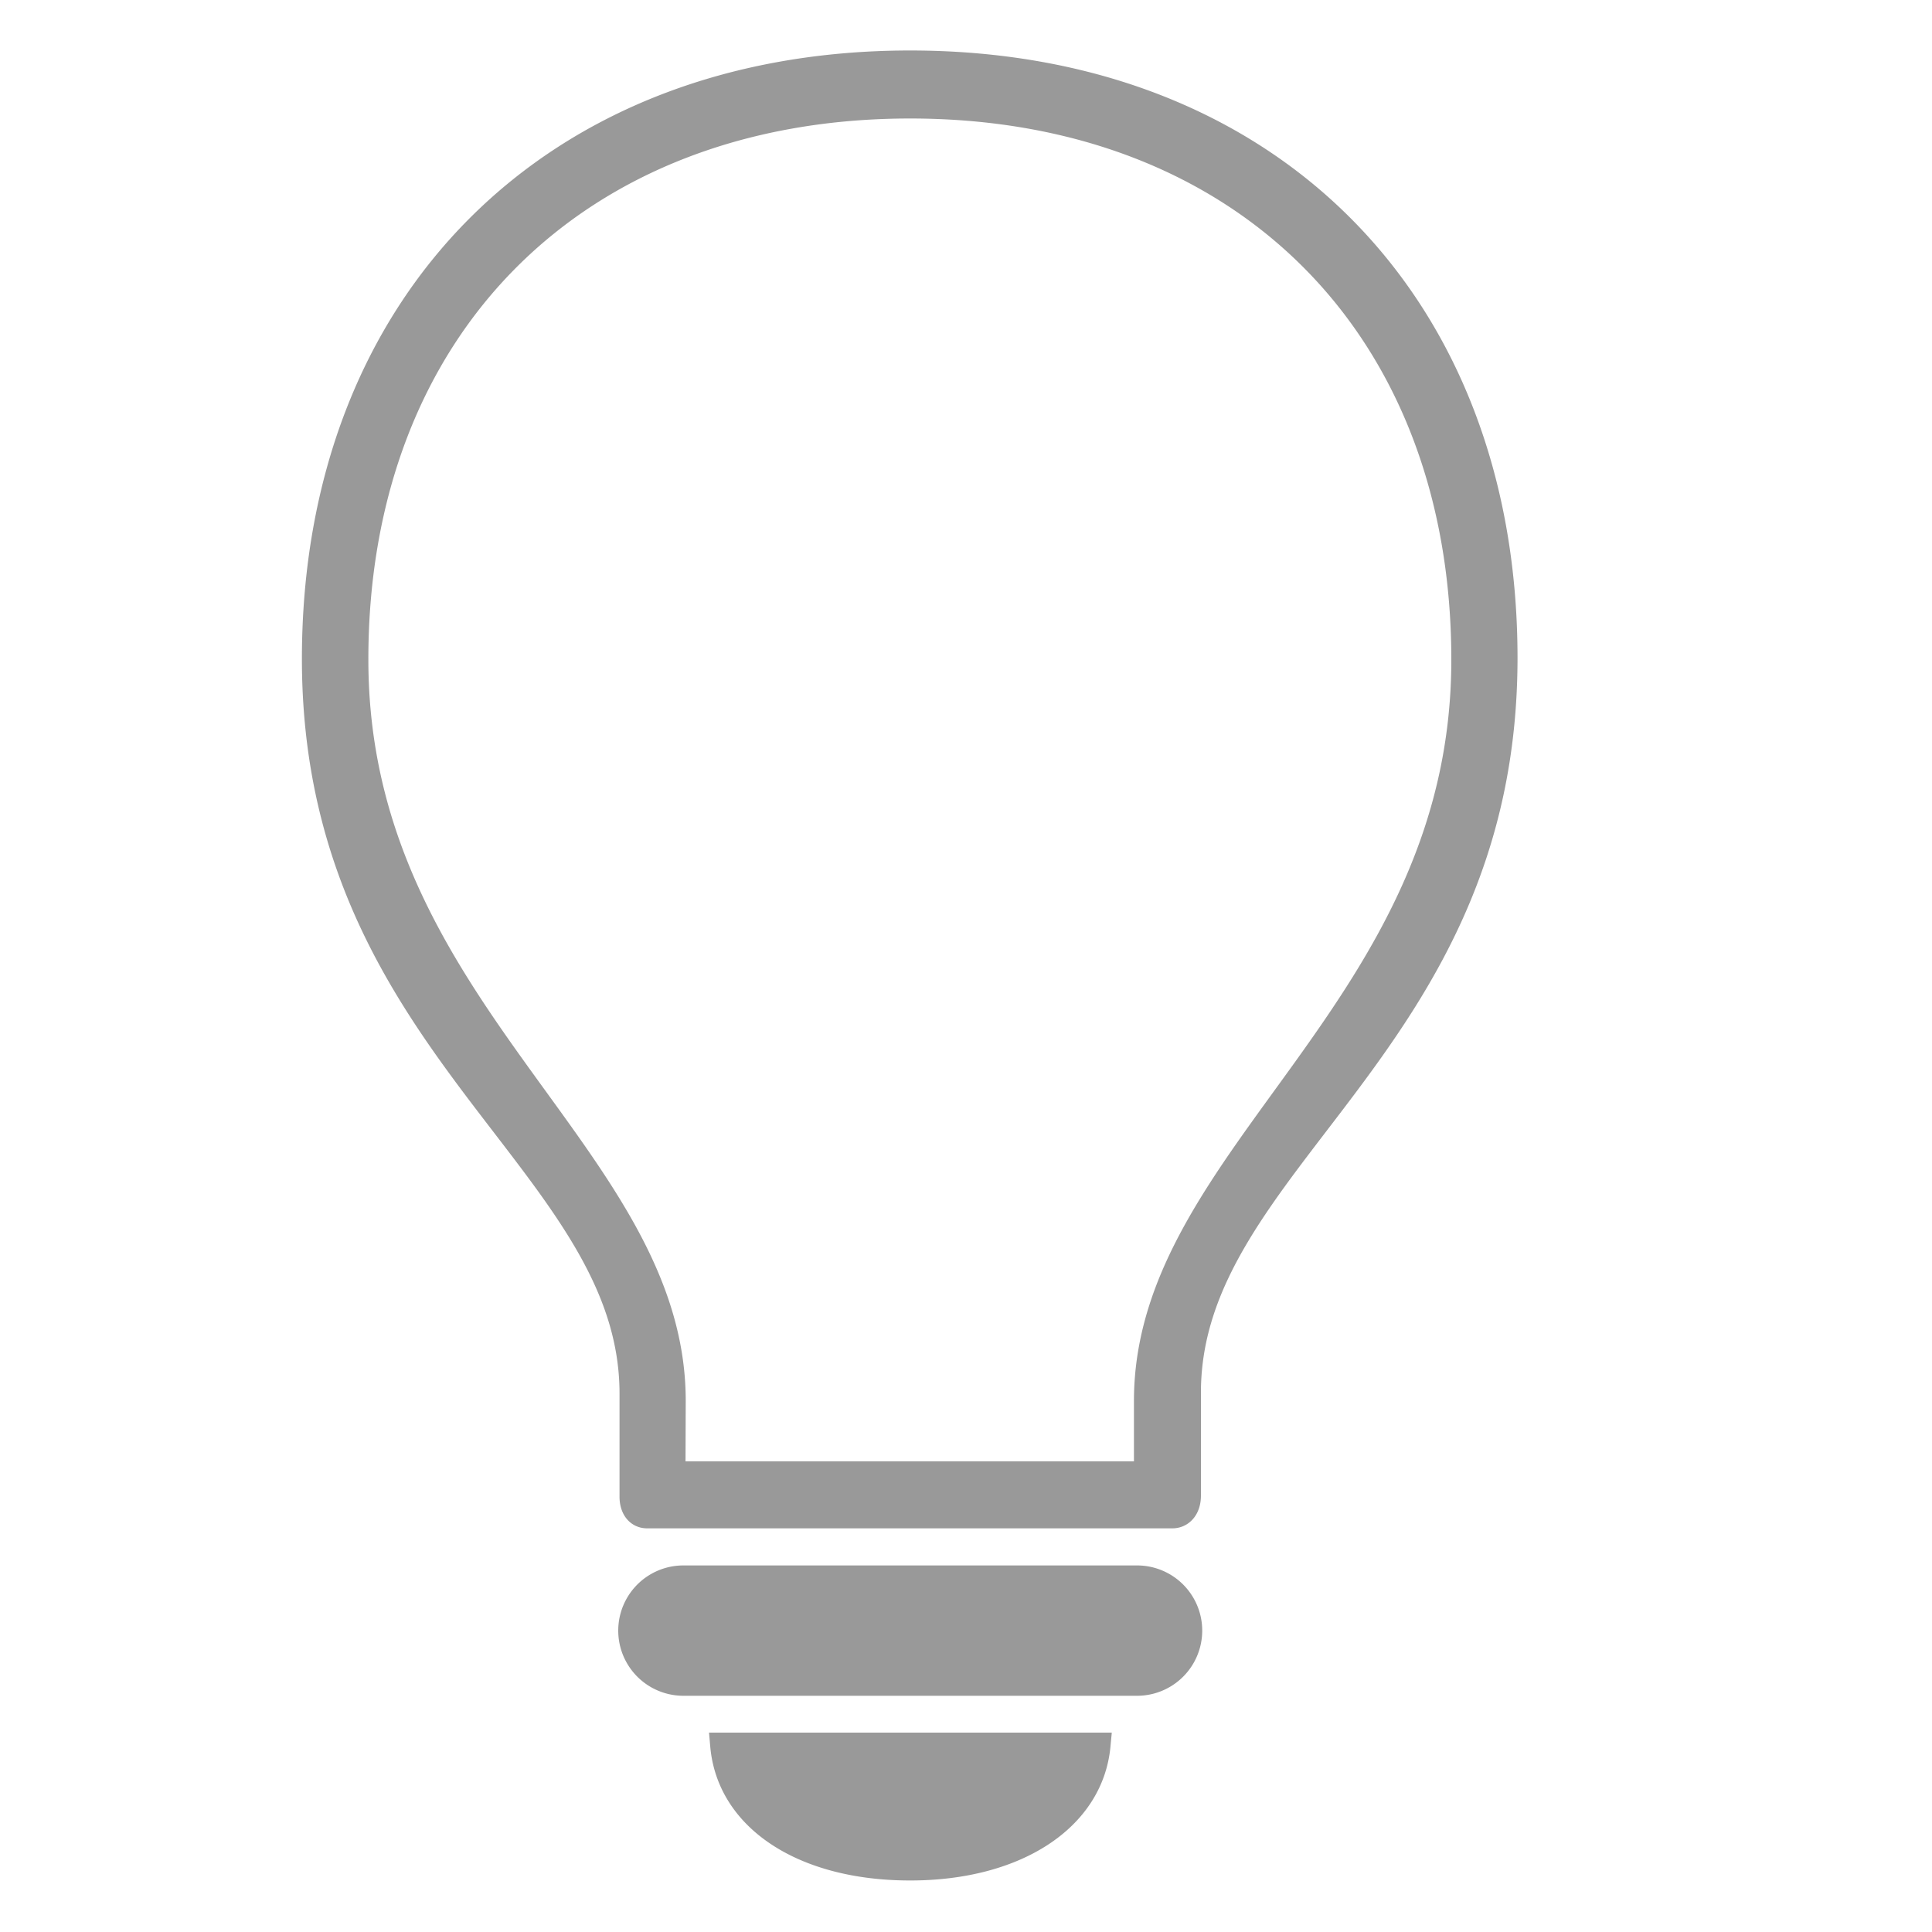 <svg id="Layer_1" data-name="Layer 1" xmlns="http://www.w3.org/2000/svg" viewBox="0 0 75 75"><defs><style>.cls-1{fill:#999;stroke:#999;}</style></defs><path class="cls-1" d="M25.12,58.83H45.51c.35,0,.61-.29.61-.77v-4c0-9.06,12.29-13.42,12.29-28.52,0-13.83-9.22-23.08-23.08-23.08S12.22,11.75,12.22,25.58c0,15.1,12.33,19.46,12.33,28.52v4C24.55,58.54,24.77,58.83,25.12,58.83Zm1-4.45c0-9.57-12.32-15.14-12.32-28.77C13.79,12.68,22.4,4.1,35.33,4.1s21.51,8.58,21.51,21.51c0,13.63-12.32,19.2-12.32,28.77v2.85H26.11Zm.42,10.95h17.6a2,2,0,0,0,0-4.06H26.53a2,2,0,0,0,0,4.06Zm8.8,7.17c4.07,0,7-1.89,7.27-4.74H28.07C28.32,70.61,31.2,72.5,35.33,72.5Z"/></svg>